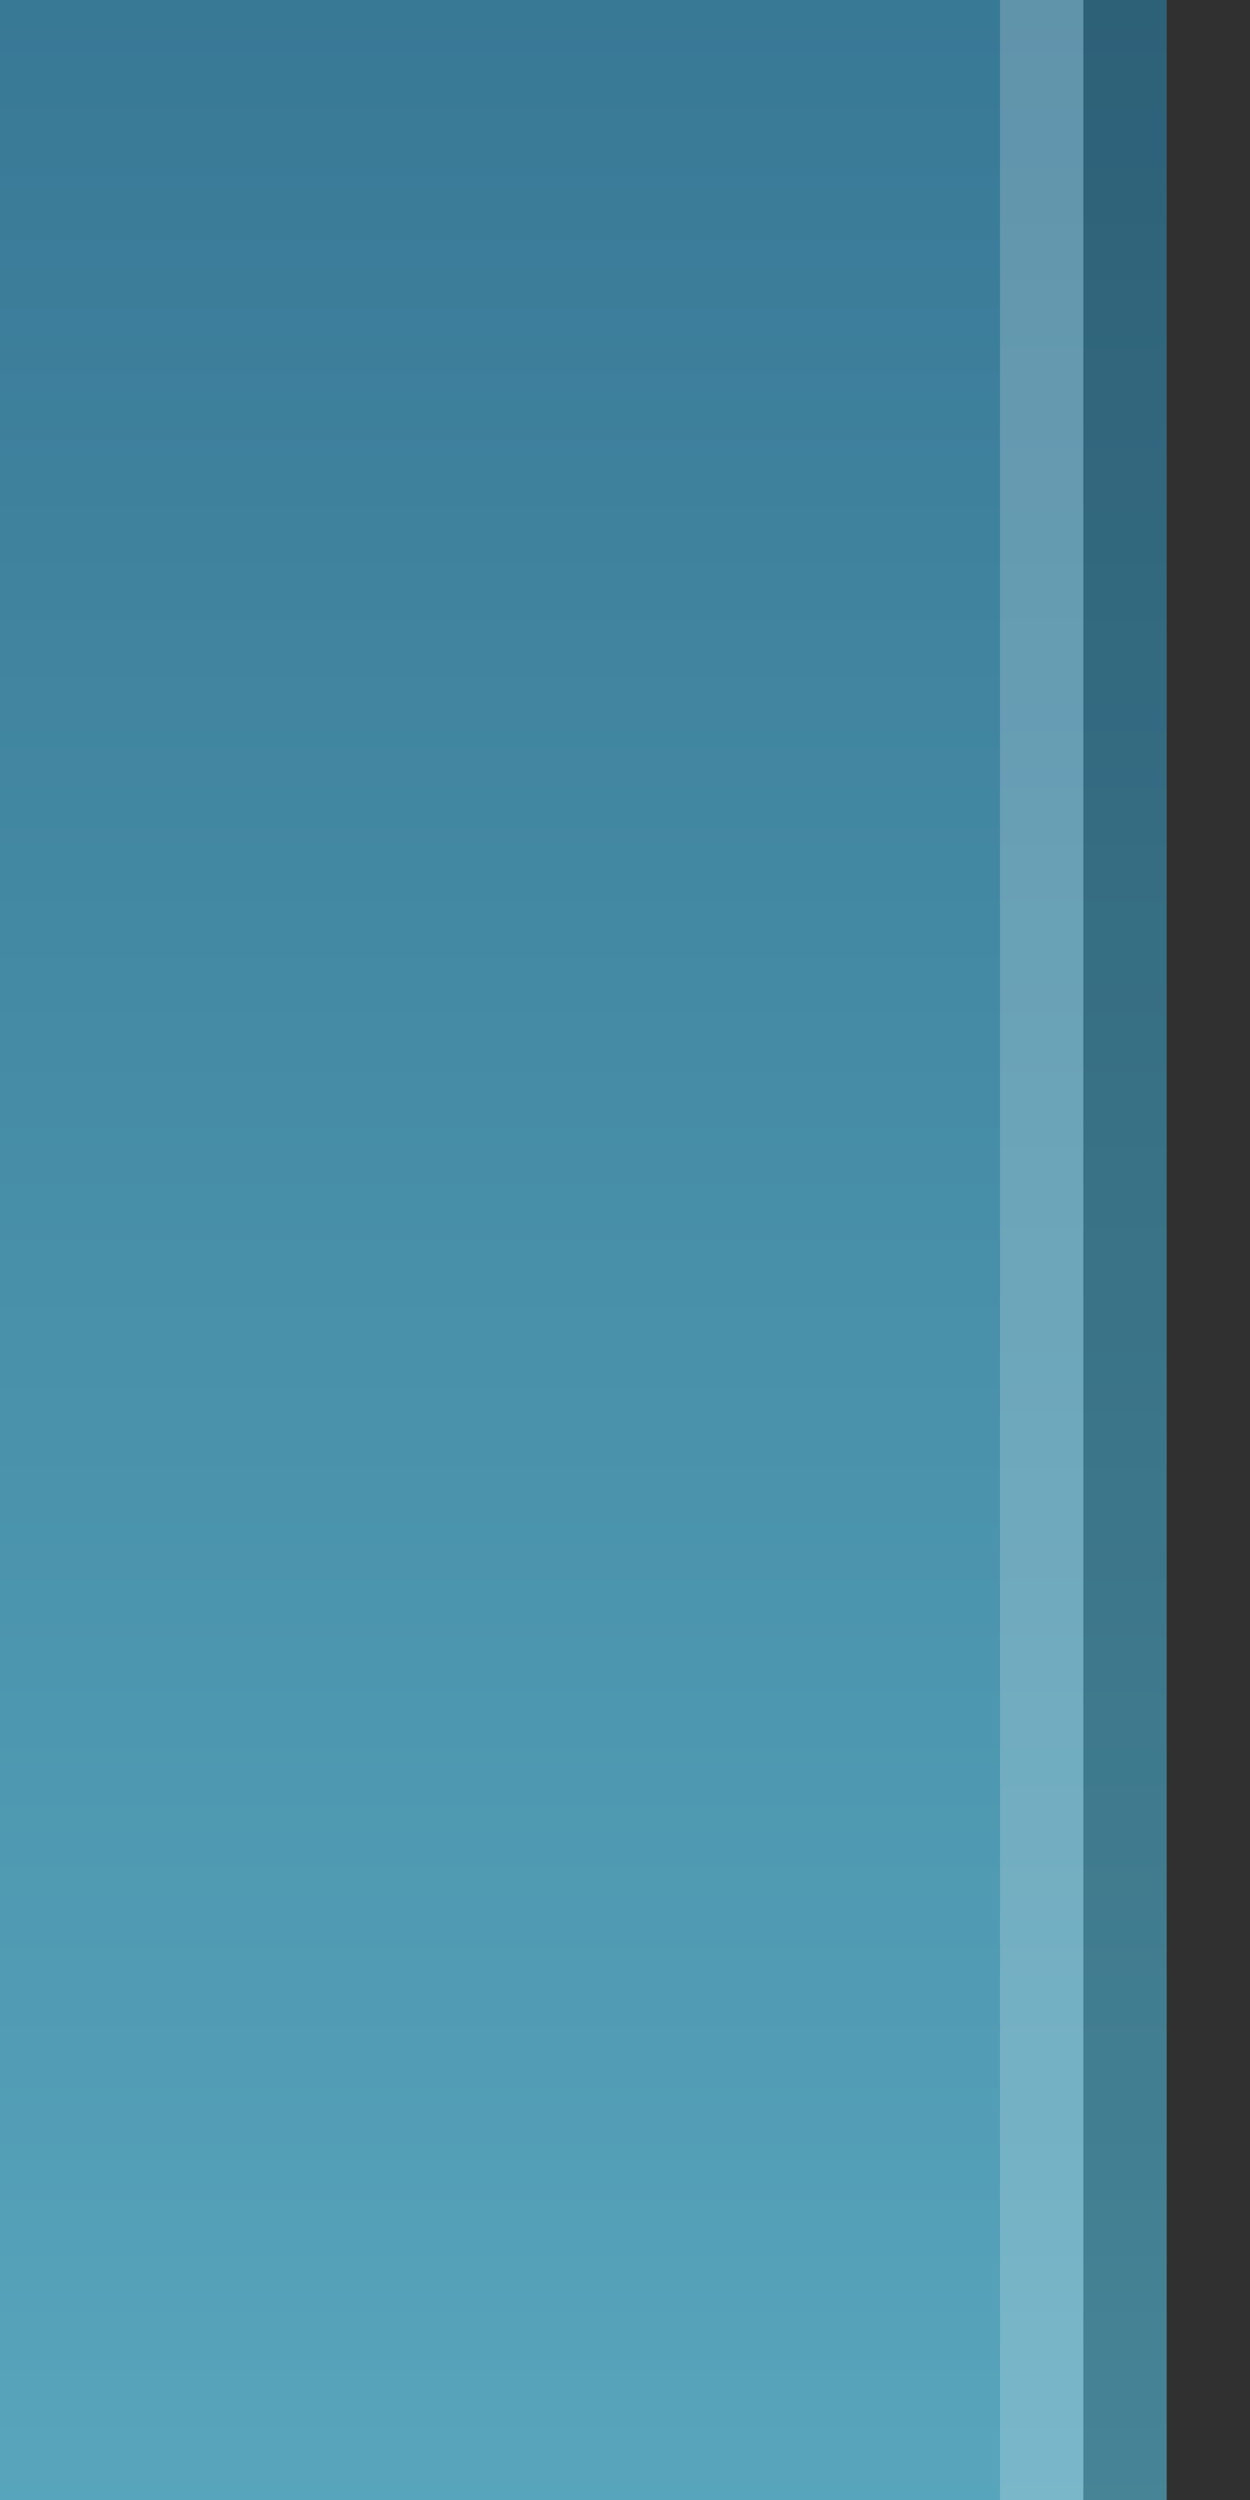 <?xml version="1.0" encoding="UTF-8"?>
<!DOCTYPE svg PUBLIC "-//W3C//DTD SVG 1.1 Tiny//EN" "http://www.w3.org/Graphics/SVG/1.1/DTD/svg11-tiny.dtd">
<svg baseProfile="tiny" height="30px" version="1.1" viewBox="0 0 15 30" width="15px" x="0px" xmlns="http://www.w3.org/2000/svg" xmlns:xlink="http://www.w3.org/1999/xlink" y="0px">
<rect x="0" y="0" width="15" height="30" fill="#333333" stroke="none"/>
<rect fill="#14141E" fill-opacity="0.1" fill-rule="evenodd" height="30" stroke-opacity="0.1" width="15"/>
<rect fill="url(#SVGID_1_)" fill-rule="evenodd" height="30" width="14"/>
<polygon fill-opacity="0.2" fill-rule="evenodd" points="14,0 13,0 13,30 14,30 14,0.001 " stroke-opacity="0.2"/>
<rect fill="#FFFFFF" fill-opacity="0.2" fill-rule="evenodd" height="30" stroke-opacity="0.2" width="1" x="12" y="0"/>
<defs>
<linearGradient gradientUnits="userSpaceOnUse" id="SVGID_1_" x1="7" x2="7" y1="43" y2="-7.811">
<stop offset="0" style="stop-color:#65B8CC"/>
<stop offset="1" style="stop-color:#306D8C"/>
</linearGradient>
</defs>
</svg>
